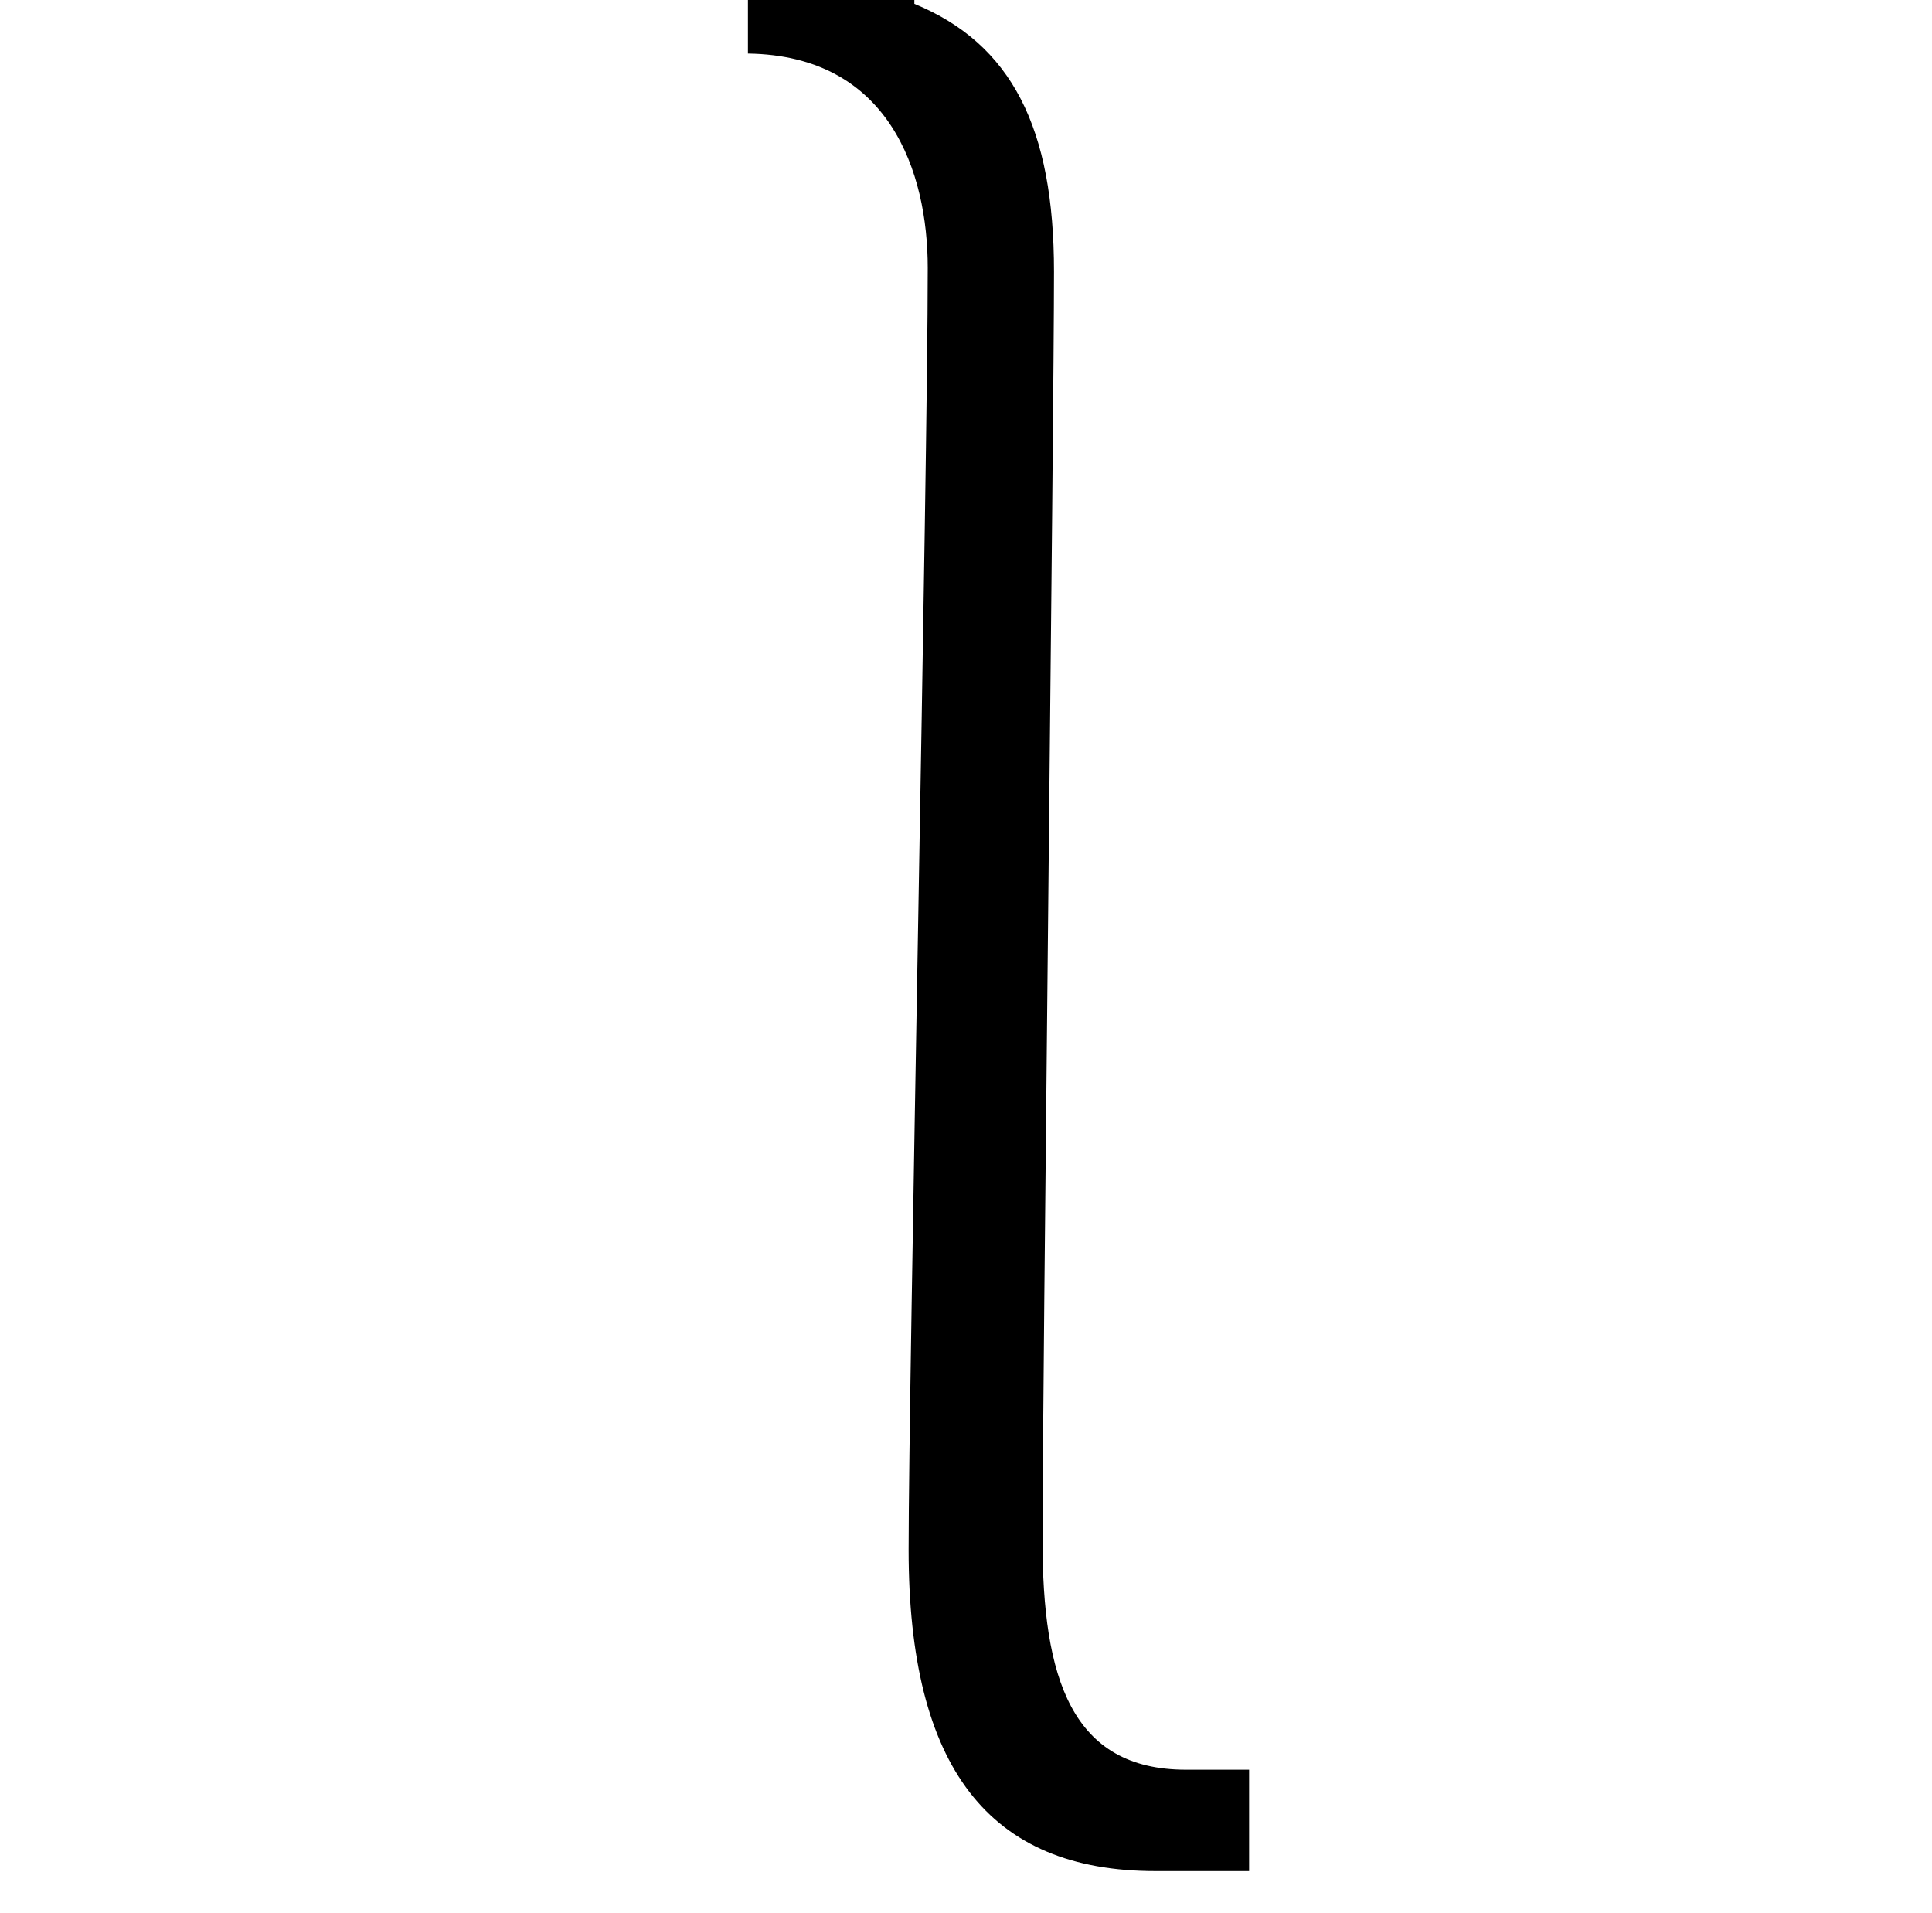 <?xml version="1.0" standalone="no"?>
<!DOCTYPE svg PUBLIC "-//W3C//DTD SVG 1.1//EN" "http://www.w3.org/Graphics/SVG/1.1/DTD/svg11.dtd" >
<svg xmlns="http://www.w3.org/2000/svg" xmlns:xlink="http://www.w3.org/1999/xlink" version="1.1" viewBox="-10 0 1010 1000">
   <path fill="currentColor"
d="M381 0h87v2c51 21 73 65 73 140c0 76 -6 584 -6 663c0 72 15 120 75 120h33v53h-49c-87 0 -129 -54 -129 -168c0 -88 10 -564 10 -670c0 -50 -20 -111 -94 -112v-28z" />
</svg>
